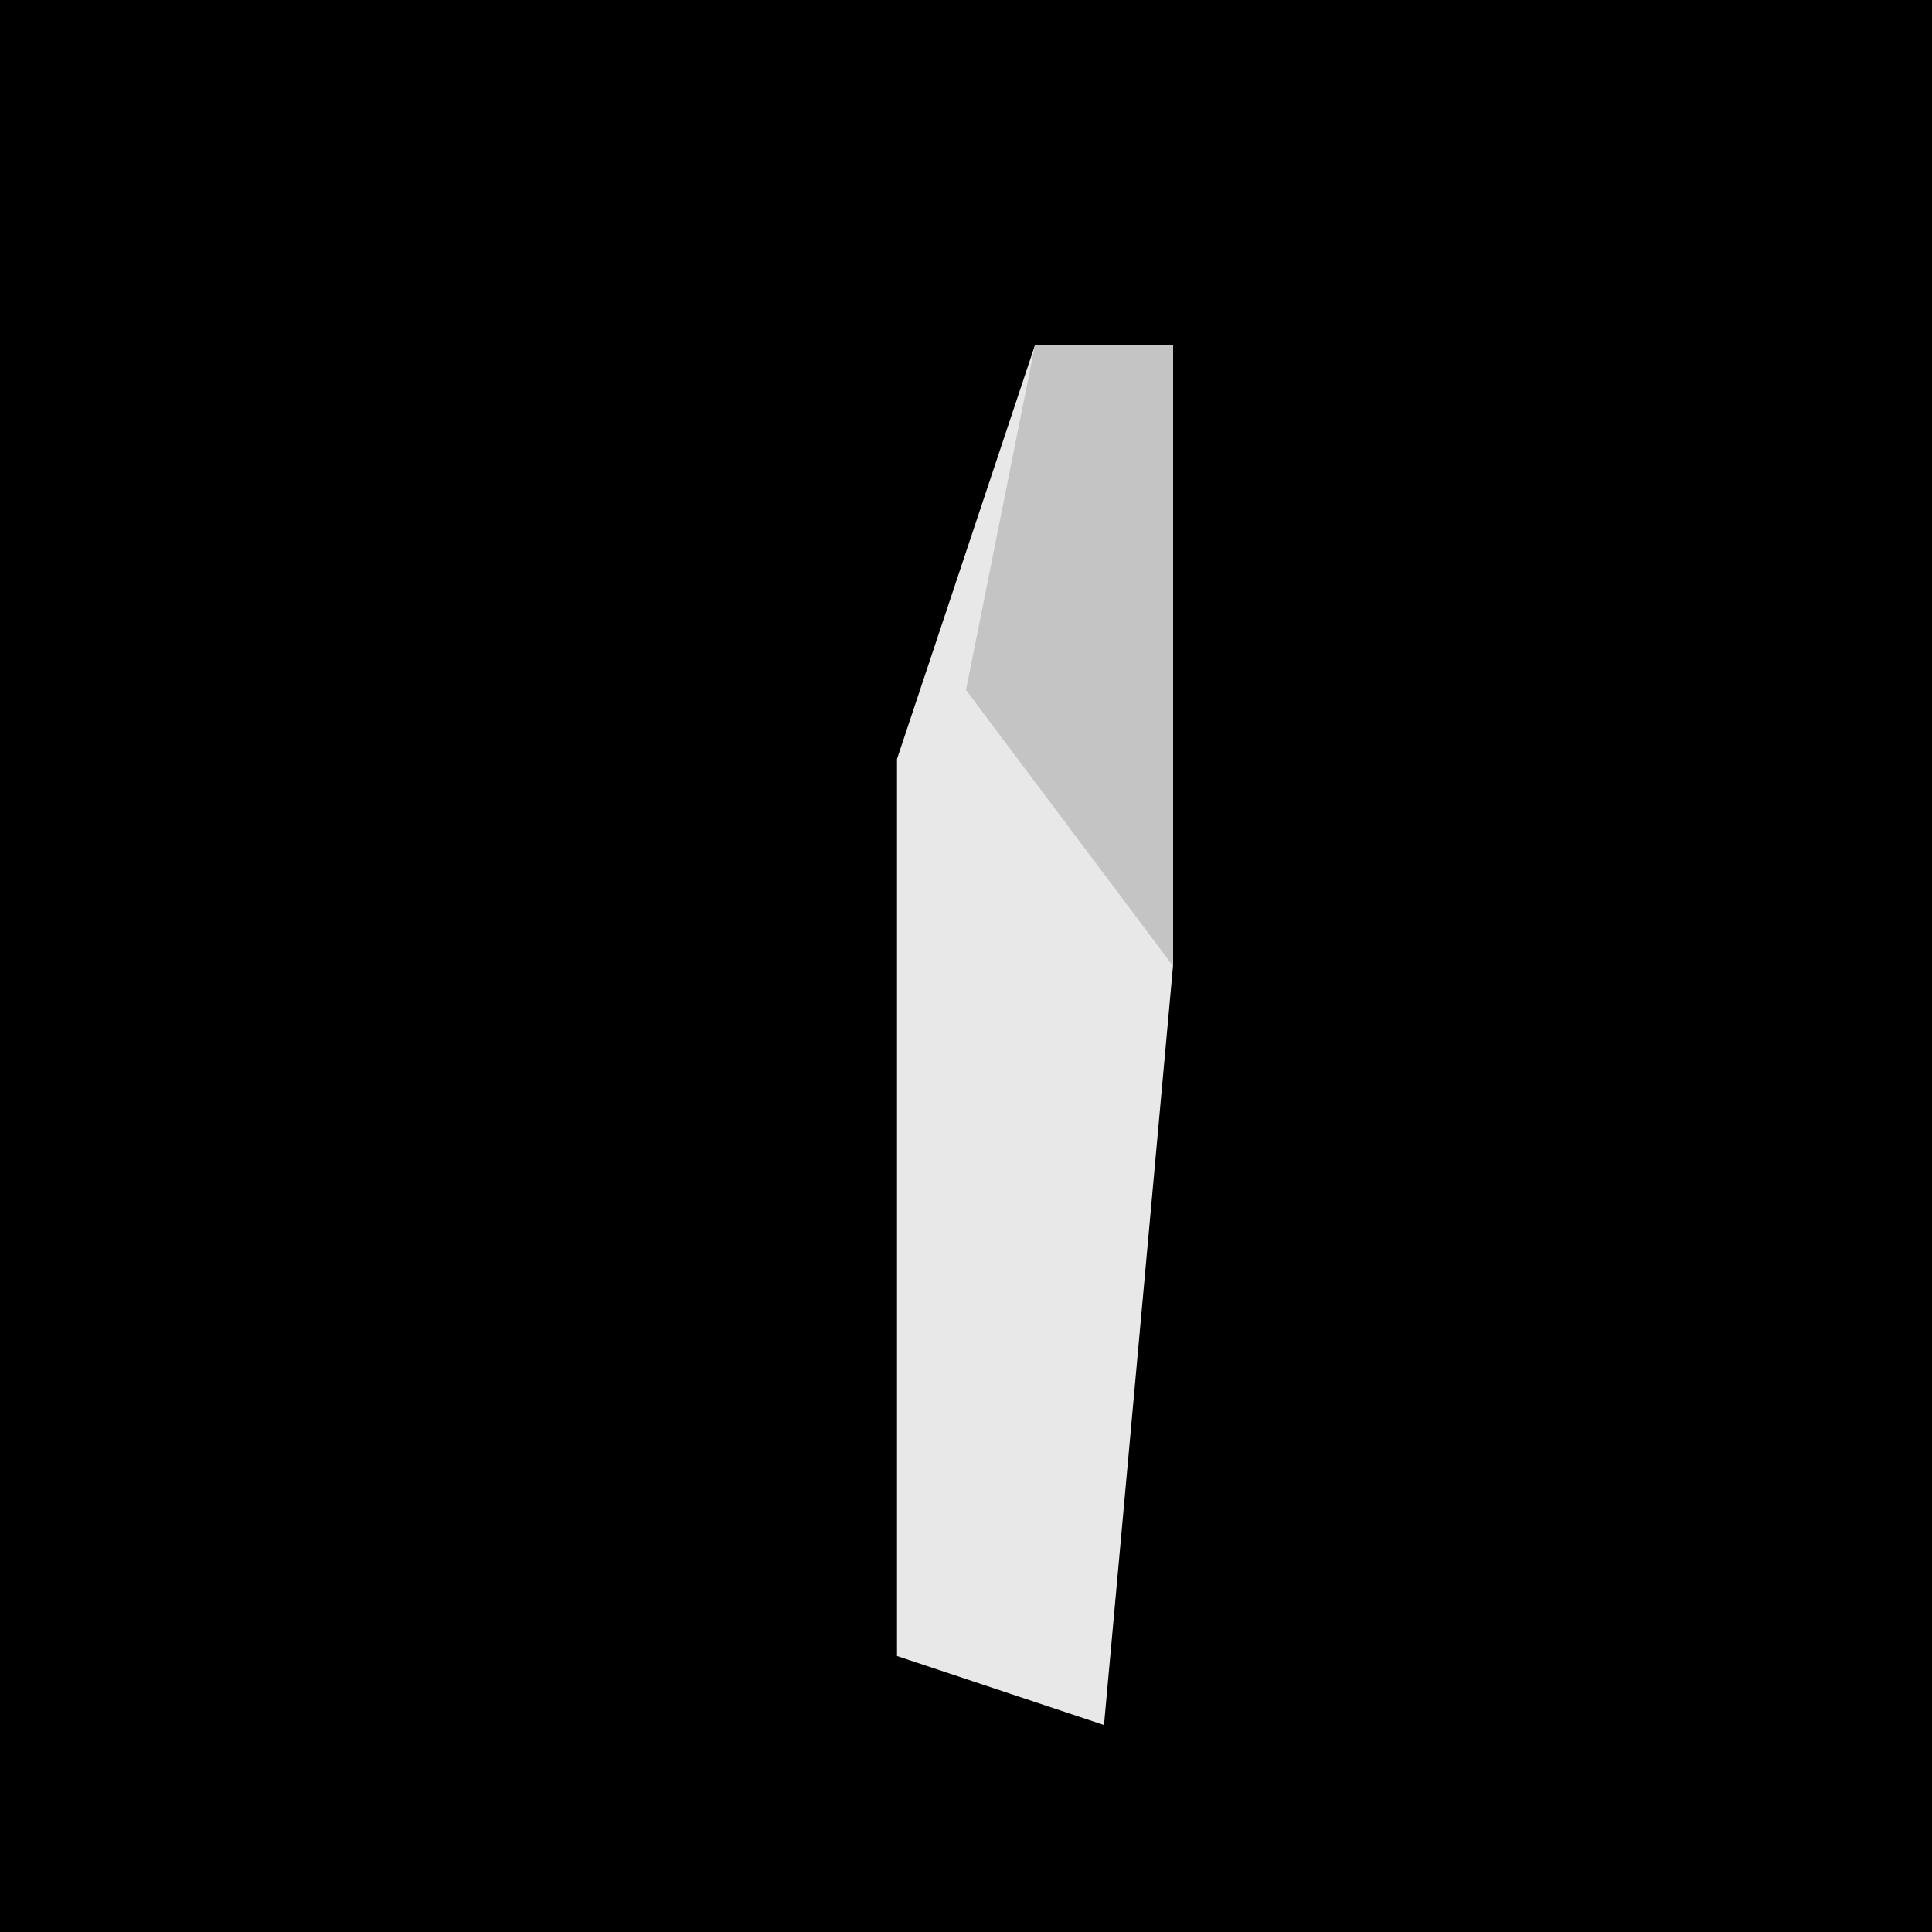<?xml version="1.0" encoding="UTF-8"?>
<svg version="1.1" xmlns="http://www.w3.org/2000/svg" width="28" height="28">
<path d="M0,0 L28,0 L28,28 L0,28 Z " fill="#000000" transform="translate(0,0)"/>
<path d="M0,0 L2,0 L2,9 L1,20 L-2,19 L-2,6 Z " fill="#E8E8E8" transform="translate(15,5)"/>
<path d="M0,0 L2,0 L2,9 L-1,5 Z " fill="#C4C4C4" transform="translate(15,5)"/>
</svg>
